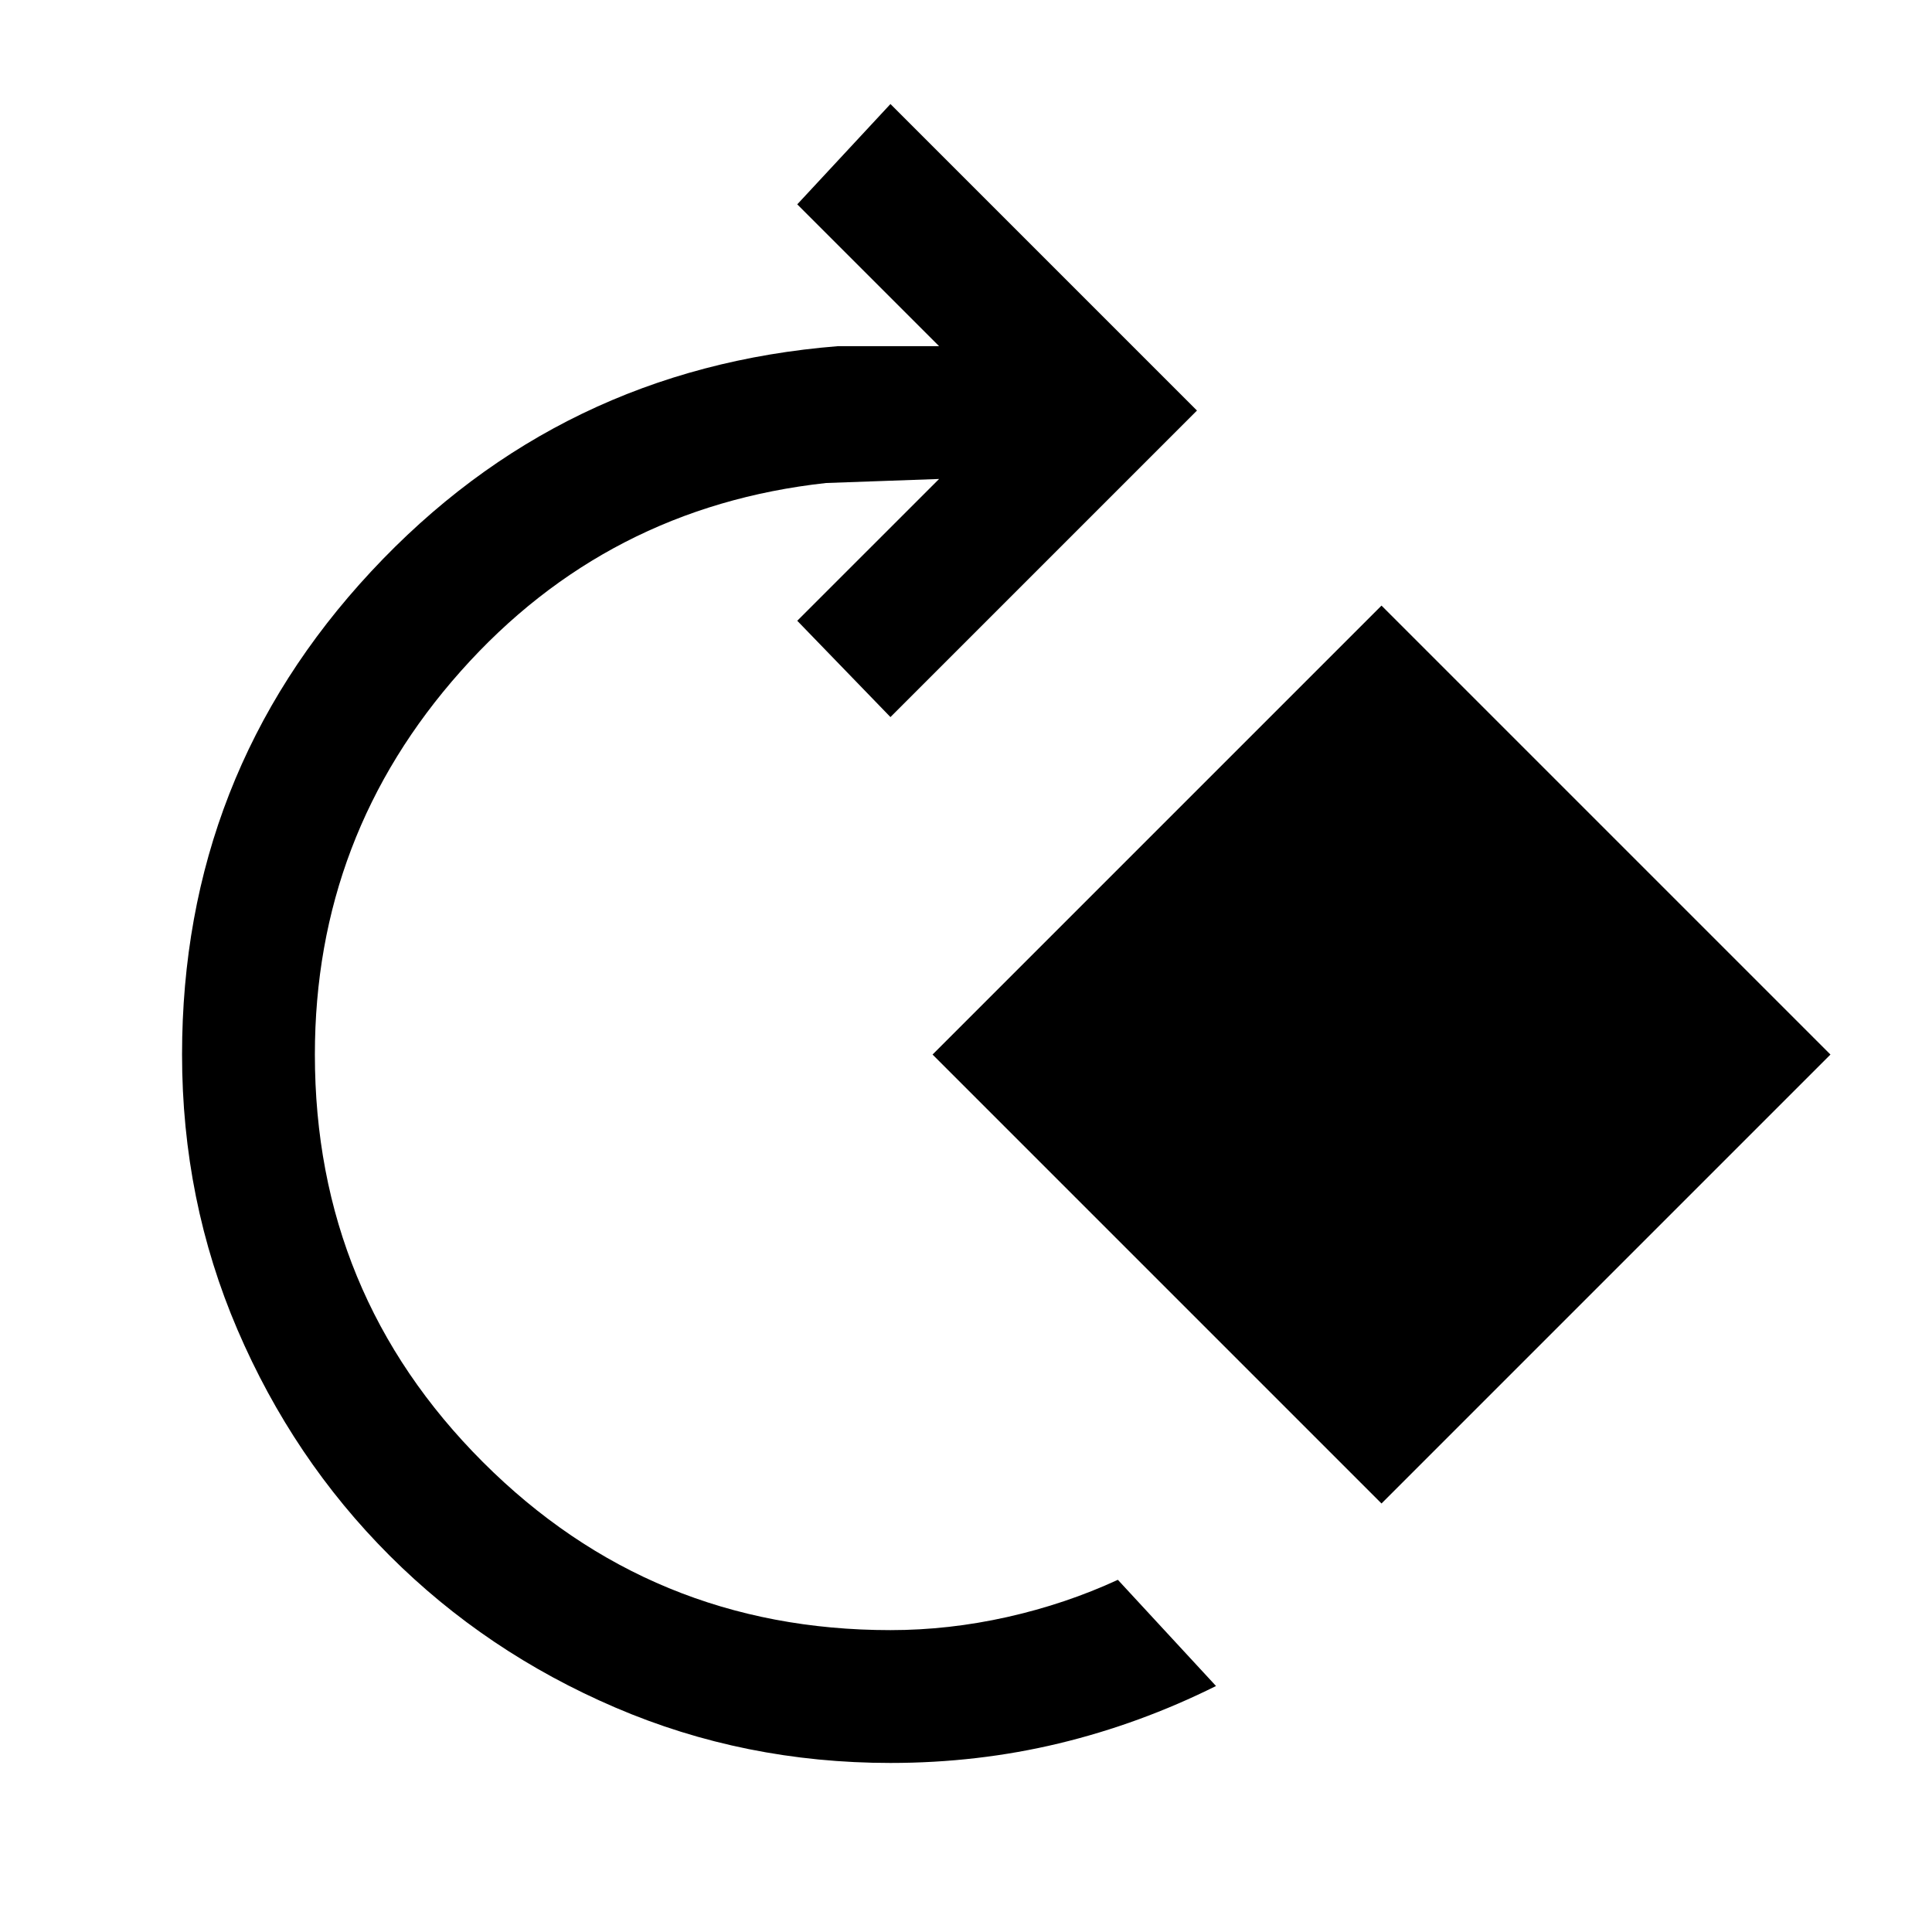 <svg xmlns="http://www.w3.org/2000/svg" height="24" viewBox="0 -960 960 960" width="24"><path d="M442.46-84q-72.54 0-136.73-27.54-64.19-27.54-112.19-75.54-48-48-75.54-112.19Q90.46-363.46 90.46-436q0-139.08 93.96-240.04Q278.38-777 416.46-788h50.16l-70.47-70.46 46.31-49.85L594.77-756 442.46-603.69l-46.31-47.85L466.62-722l-56.16 2q-109 12-181.5 93.5T156.46-436q0 119 83.5 202.5t202.5 83.5q29 0 58-6.5t55-18.5l48.77 52.77q-37.85 18.85-78.15 28.54Q485.77-84 442.46-84Zm244-128.92L463.38-436l223.08-223.08L909.54-436 686.46-212.92Z"/></svg>